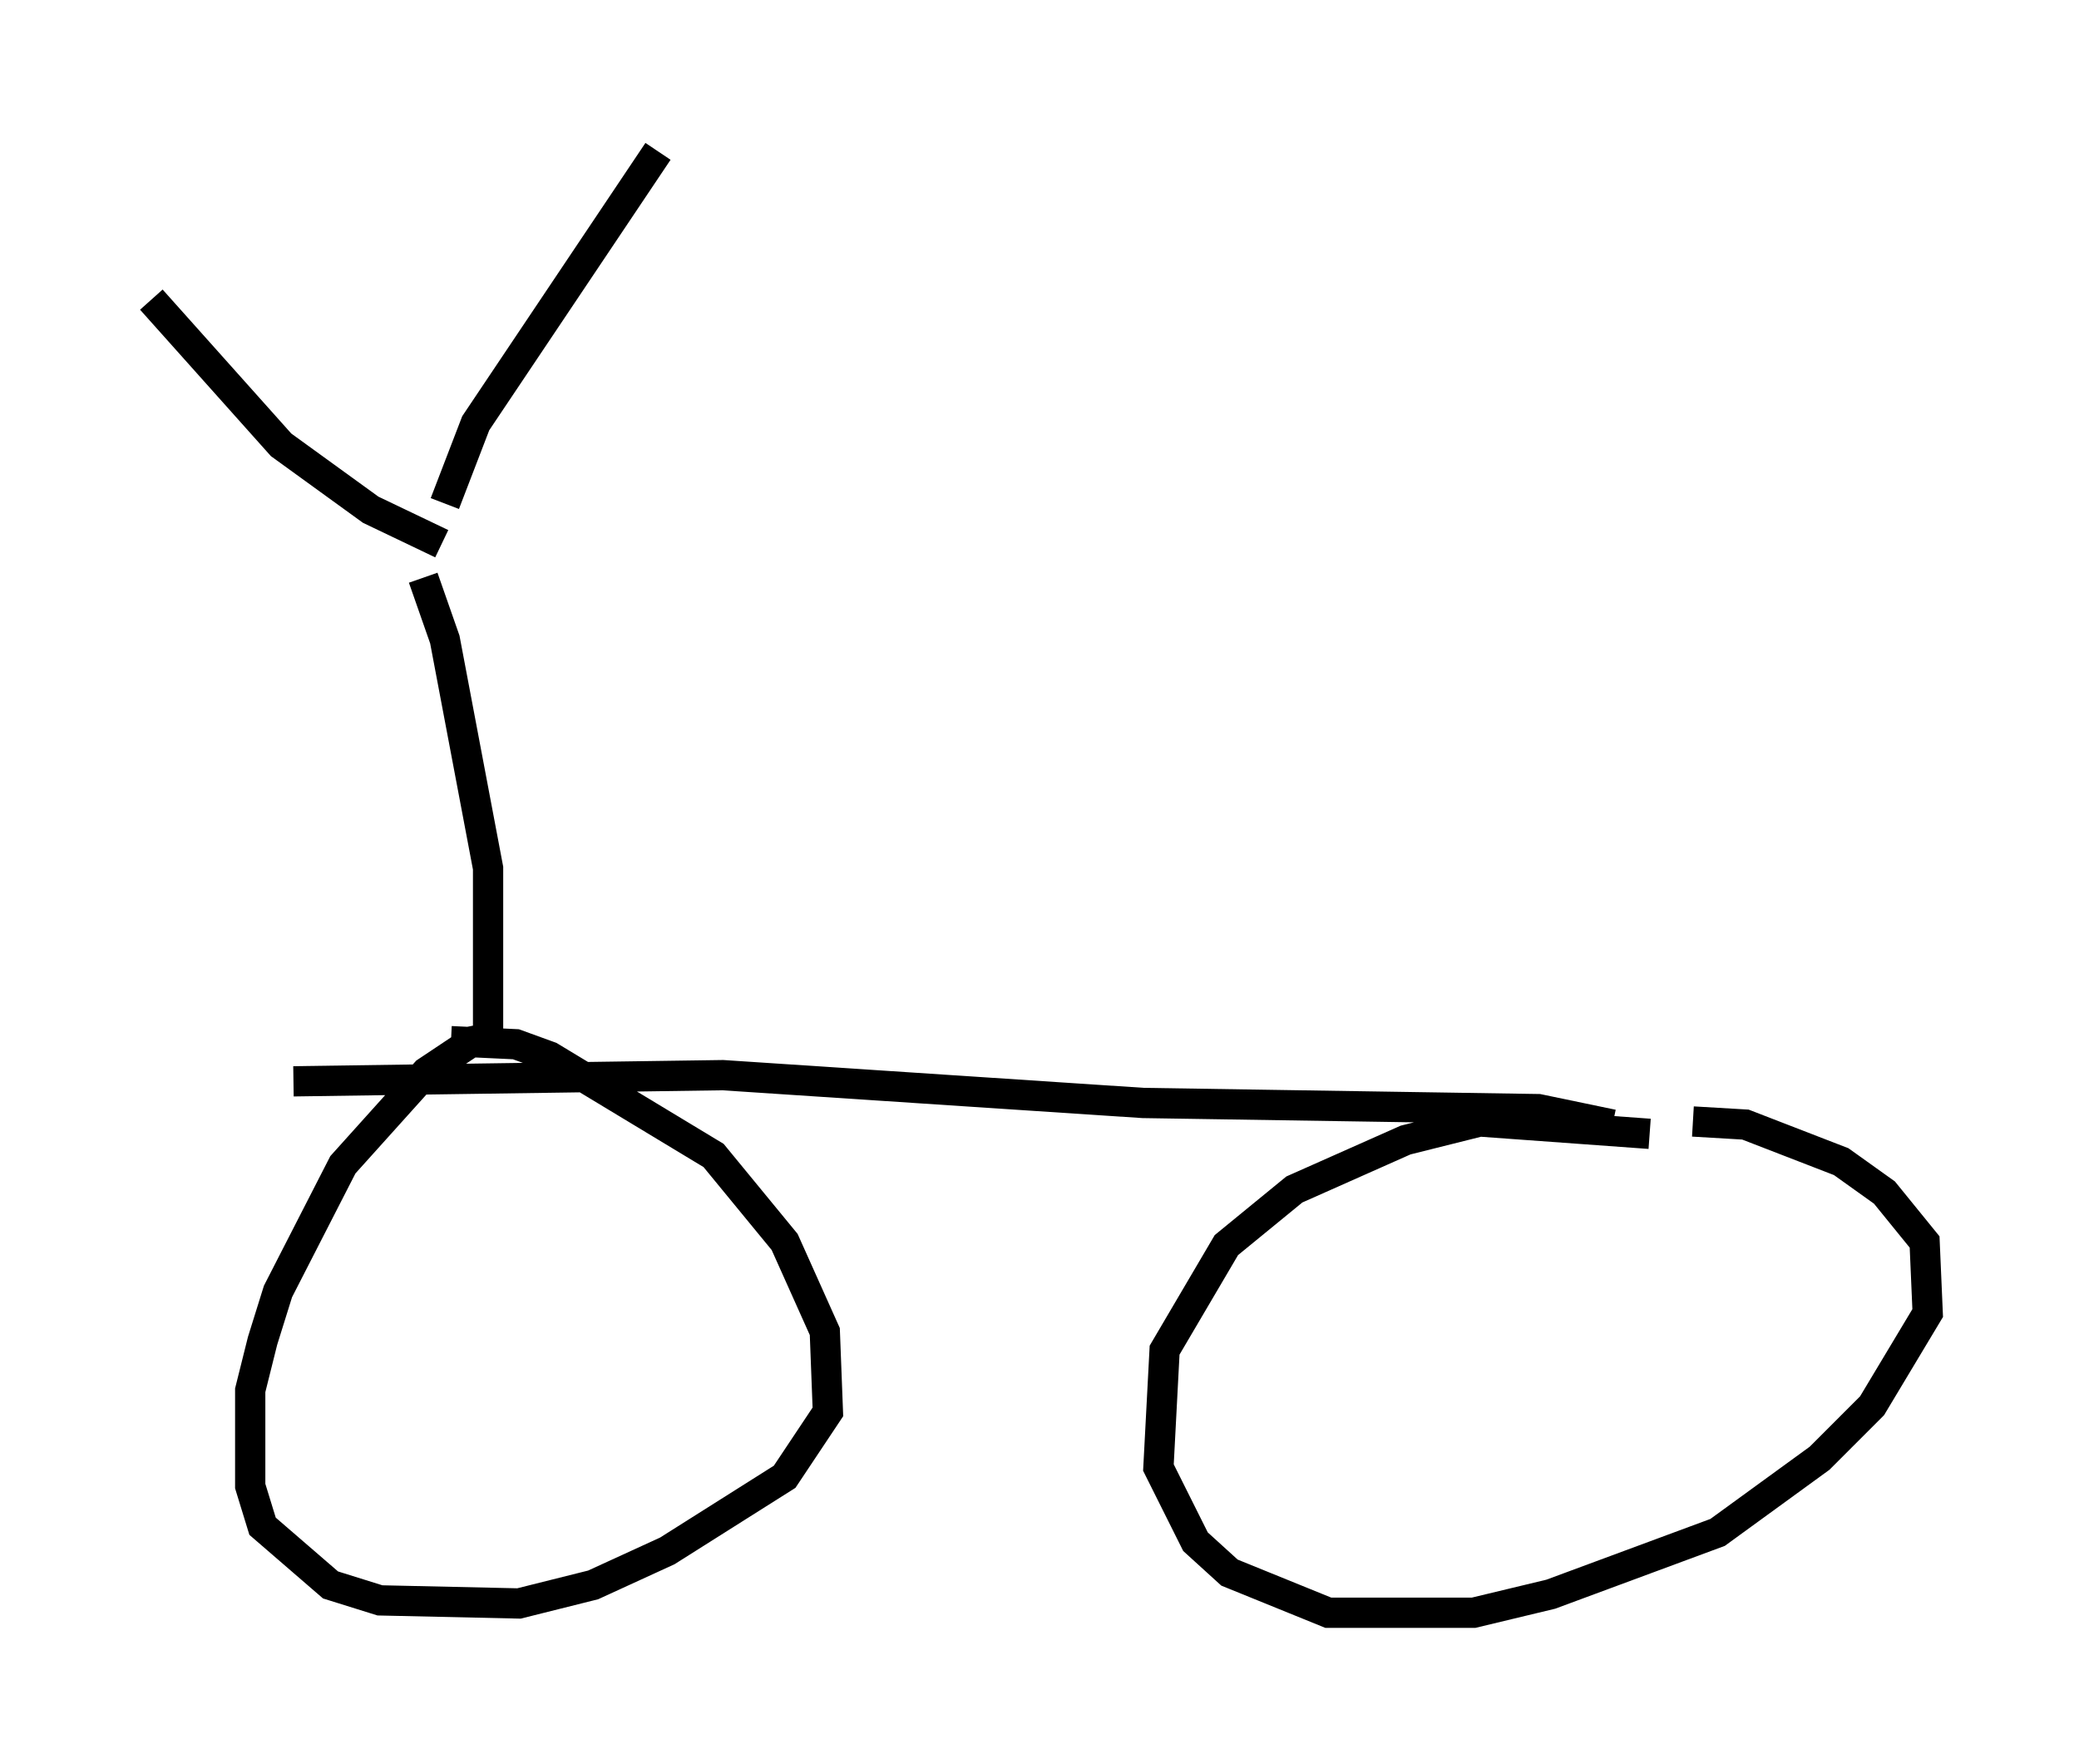 <?xml version="1.0" encoding="utf-8" ?>
<svg baseProfile="full" height="58.286" version="1.1" width="68.699" xmlns="http://www.w3.org/2000/svg" xmlns:ev="http://www.w3.org/2001/xml-events" xmlns:xlink="http://www.w3.org/1999/xlink"><defs /><rect fill="white" height="58.286" width="68.699" x="0" y="0" /><path d="M57.369, 38.382 m-2.858, -0.919 l-5.615, -0.408 -2.45, 0.613 l-3.675, 1.633 -2.246, 1.838 l-2.042, 3.471 -0.204, 3.879 l1.225, 2.45 1.123, 1.021 l3.267, 1.327 4.798, 0.0 l2.552, -0.613 5.513, -2.042 l3.369, -2.45 1.735, -1.735 l1.838, -3.063 -0.102, -2.348 l-1.327, -1.633 -1.429, -1.021 l-3.165, -1.225 -1.735, -0.102 m-39.303, -2.858 l-1.021, 0.204 -1.531, 1.021 l-2.756, 3.063 -2.144, 4.185 l-0.51, 1.633 -0.408, 1.633 l0.0, 3.165 0.408, 1.327 l2.246, 1.94 1.633, 0.51 l4.594, 0.102 2.45, -0.613 l2.45, -1.123 3.879, -2.45 l1.429, -2.144 -0.102, -2.654 l-1.327, -2.96 -2.348, -2.858 l-5.41, -3.267 -1.123, -0.408 l-2.144, -0.102 m-5.206, 1.327 l14.19, -0.204 13.883, 0.919 l13.067, 0.204 2.45, 0.51 m-37.159, -2.552 l0.0, -5.921 -1.429, -7.554 l-0.715, -2.042 m0.613, -1.123 l-2.348, -1.123 -2.96, -2.144 l-4.288, -4.798 m9.698, 6.738 l1.021, -2.654 6.023, -8.983 " fill="none" stroke="black" stroke-width="1" /></svg>